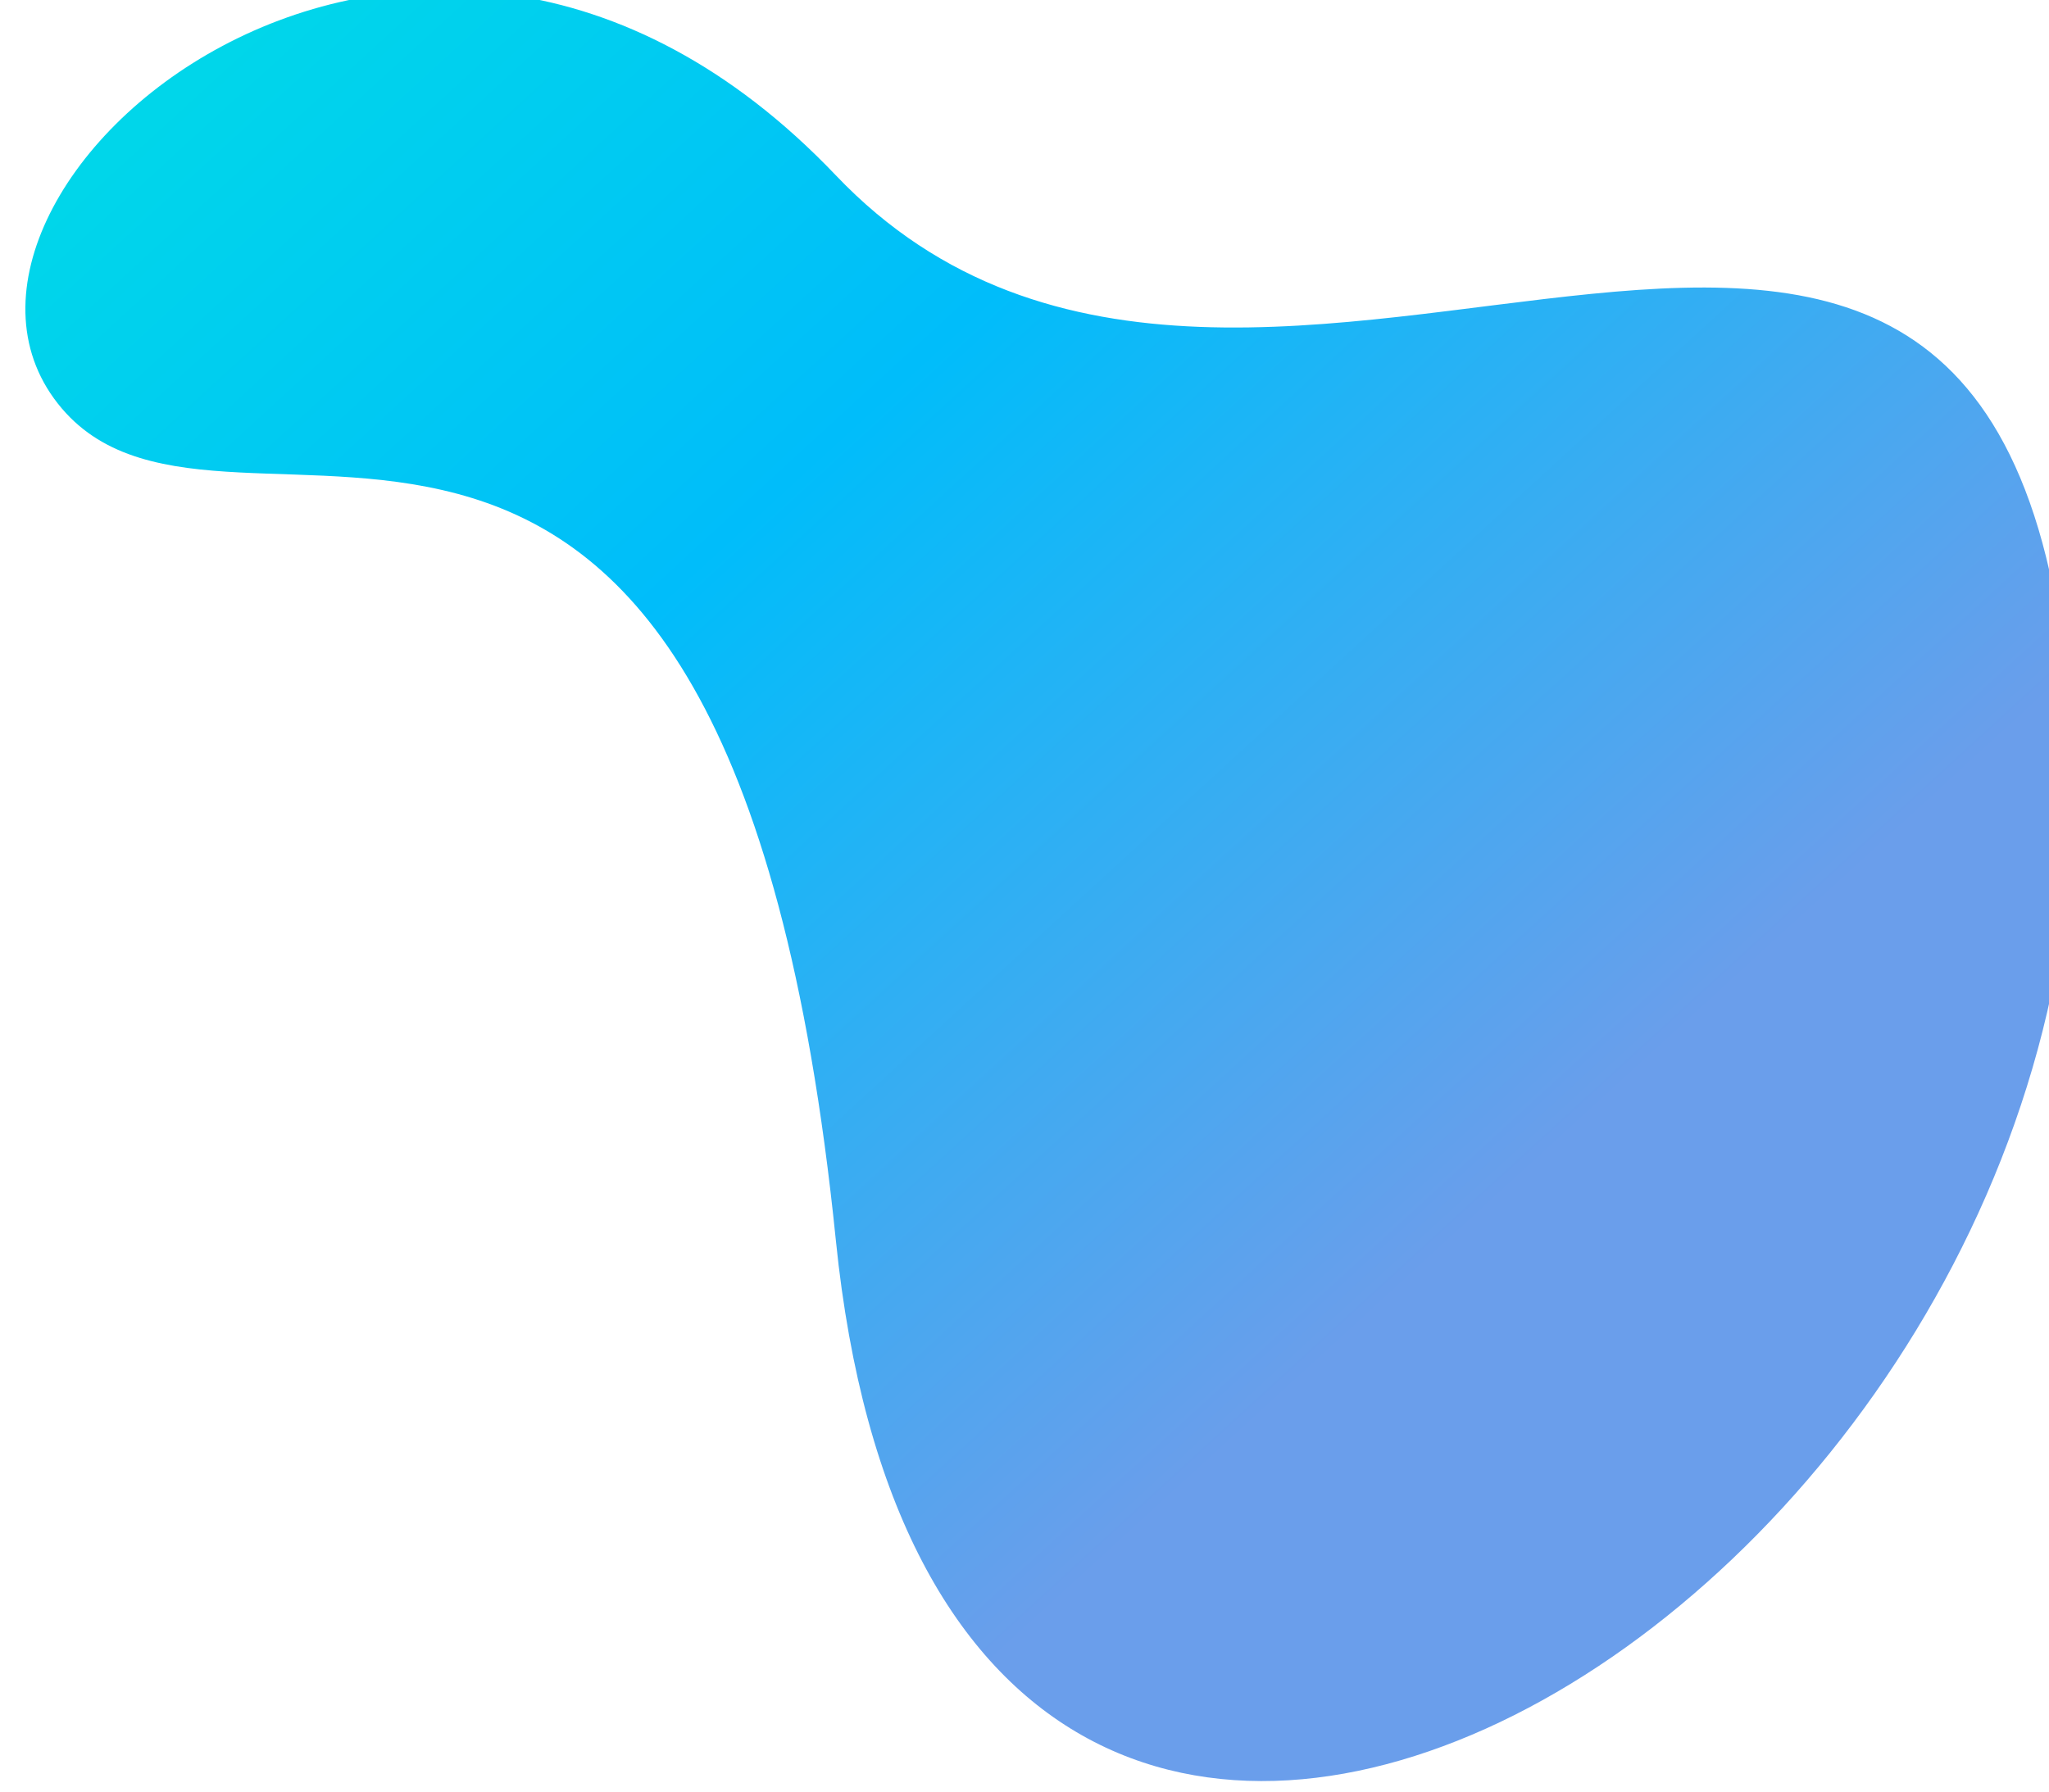 <svg width="1525" height="1334" viewBox="0 0 1525 1334" fill="none" xmlns="http://www.w3.org/2000/svg">
<g filter="url(#filter0_i)">
<path d="M28 312.049C-107.033 153.326 290.101 -191.101 604.101 138.542C918.101 468.185 1484 -94.402 1523.5 554.049C1563 1202.5 685.066 1728.66 604.101 931.4C523.135 134.143 155.07 461.415 28 312.049Z" fill="url(#paint0_linear)"/>
</g>
<defs>
<filter id="filter0_i" x="0.883" y="-7.363" width="1541.91" height="1341.3" filterUnits="userSpaceOnUse" color-interpolation-filters="sRGB">
<feFlood flood-opacity="0" result="BackgroundImageFix"/>
<feBlend mode="normal" in="SourceGraphic" in2="BackgroundImageFix" result="shape"/>
<feColorMatrix in="SourceAlpha" type="matrix" values="0 0 0 0 0 0 0 0 0 0 0 0 0 0 0 0 0 0 127 0" result="hardAlpha"/>
<feOffset dx="18" dy="-8"/>
<feGaussianBlur stdDeviation="24"/>
<feComposite in2="hardAlpha" operator="arithmetic" k2="-1" k3="1"/>
<feColorMatrix type="matrix" values="0 0 0 0 0 0 0 0 0 0 0 0 0 0 0 0 0 0 0.18 0"/>
<feBlend mode="normal" in2="shape" result="effect1_innerShadow"/>
</filter>
<linearGradient id="paint0_linear" x1="1025.5" y1="966.5" x2="167.262" y2="30.009" gradientUnits="userSpaceOnUse">
<stop stop-color="#6A9EEB"/>
<stop offset="0.591" stop-color="#00BDFA"/>
<stop offset="1" stop-color="#00D6EA"/>
</linearGradient>
</defs>
</svg>
